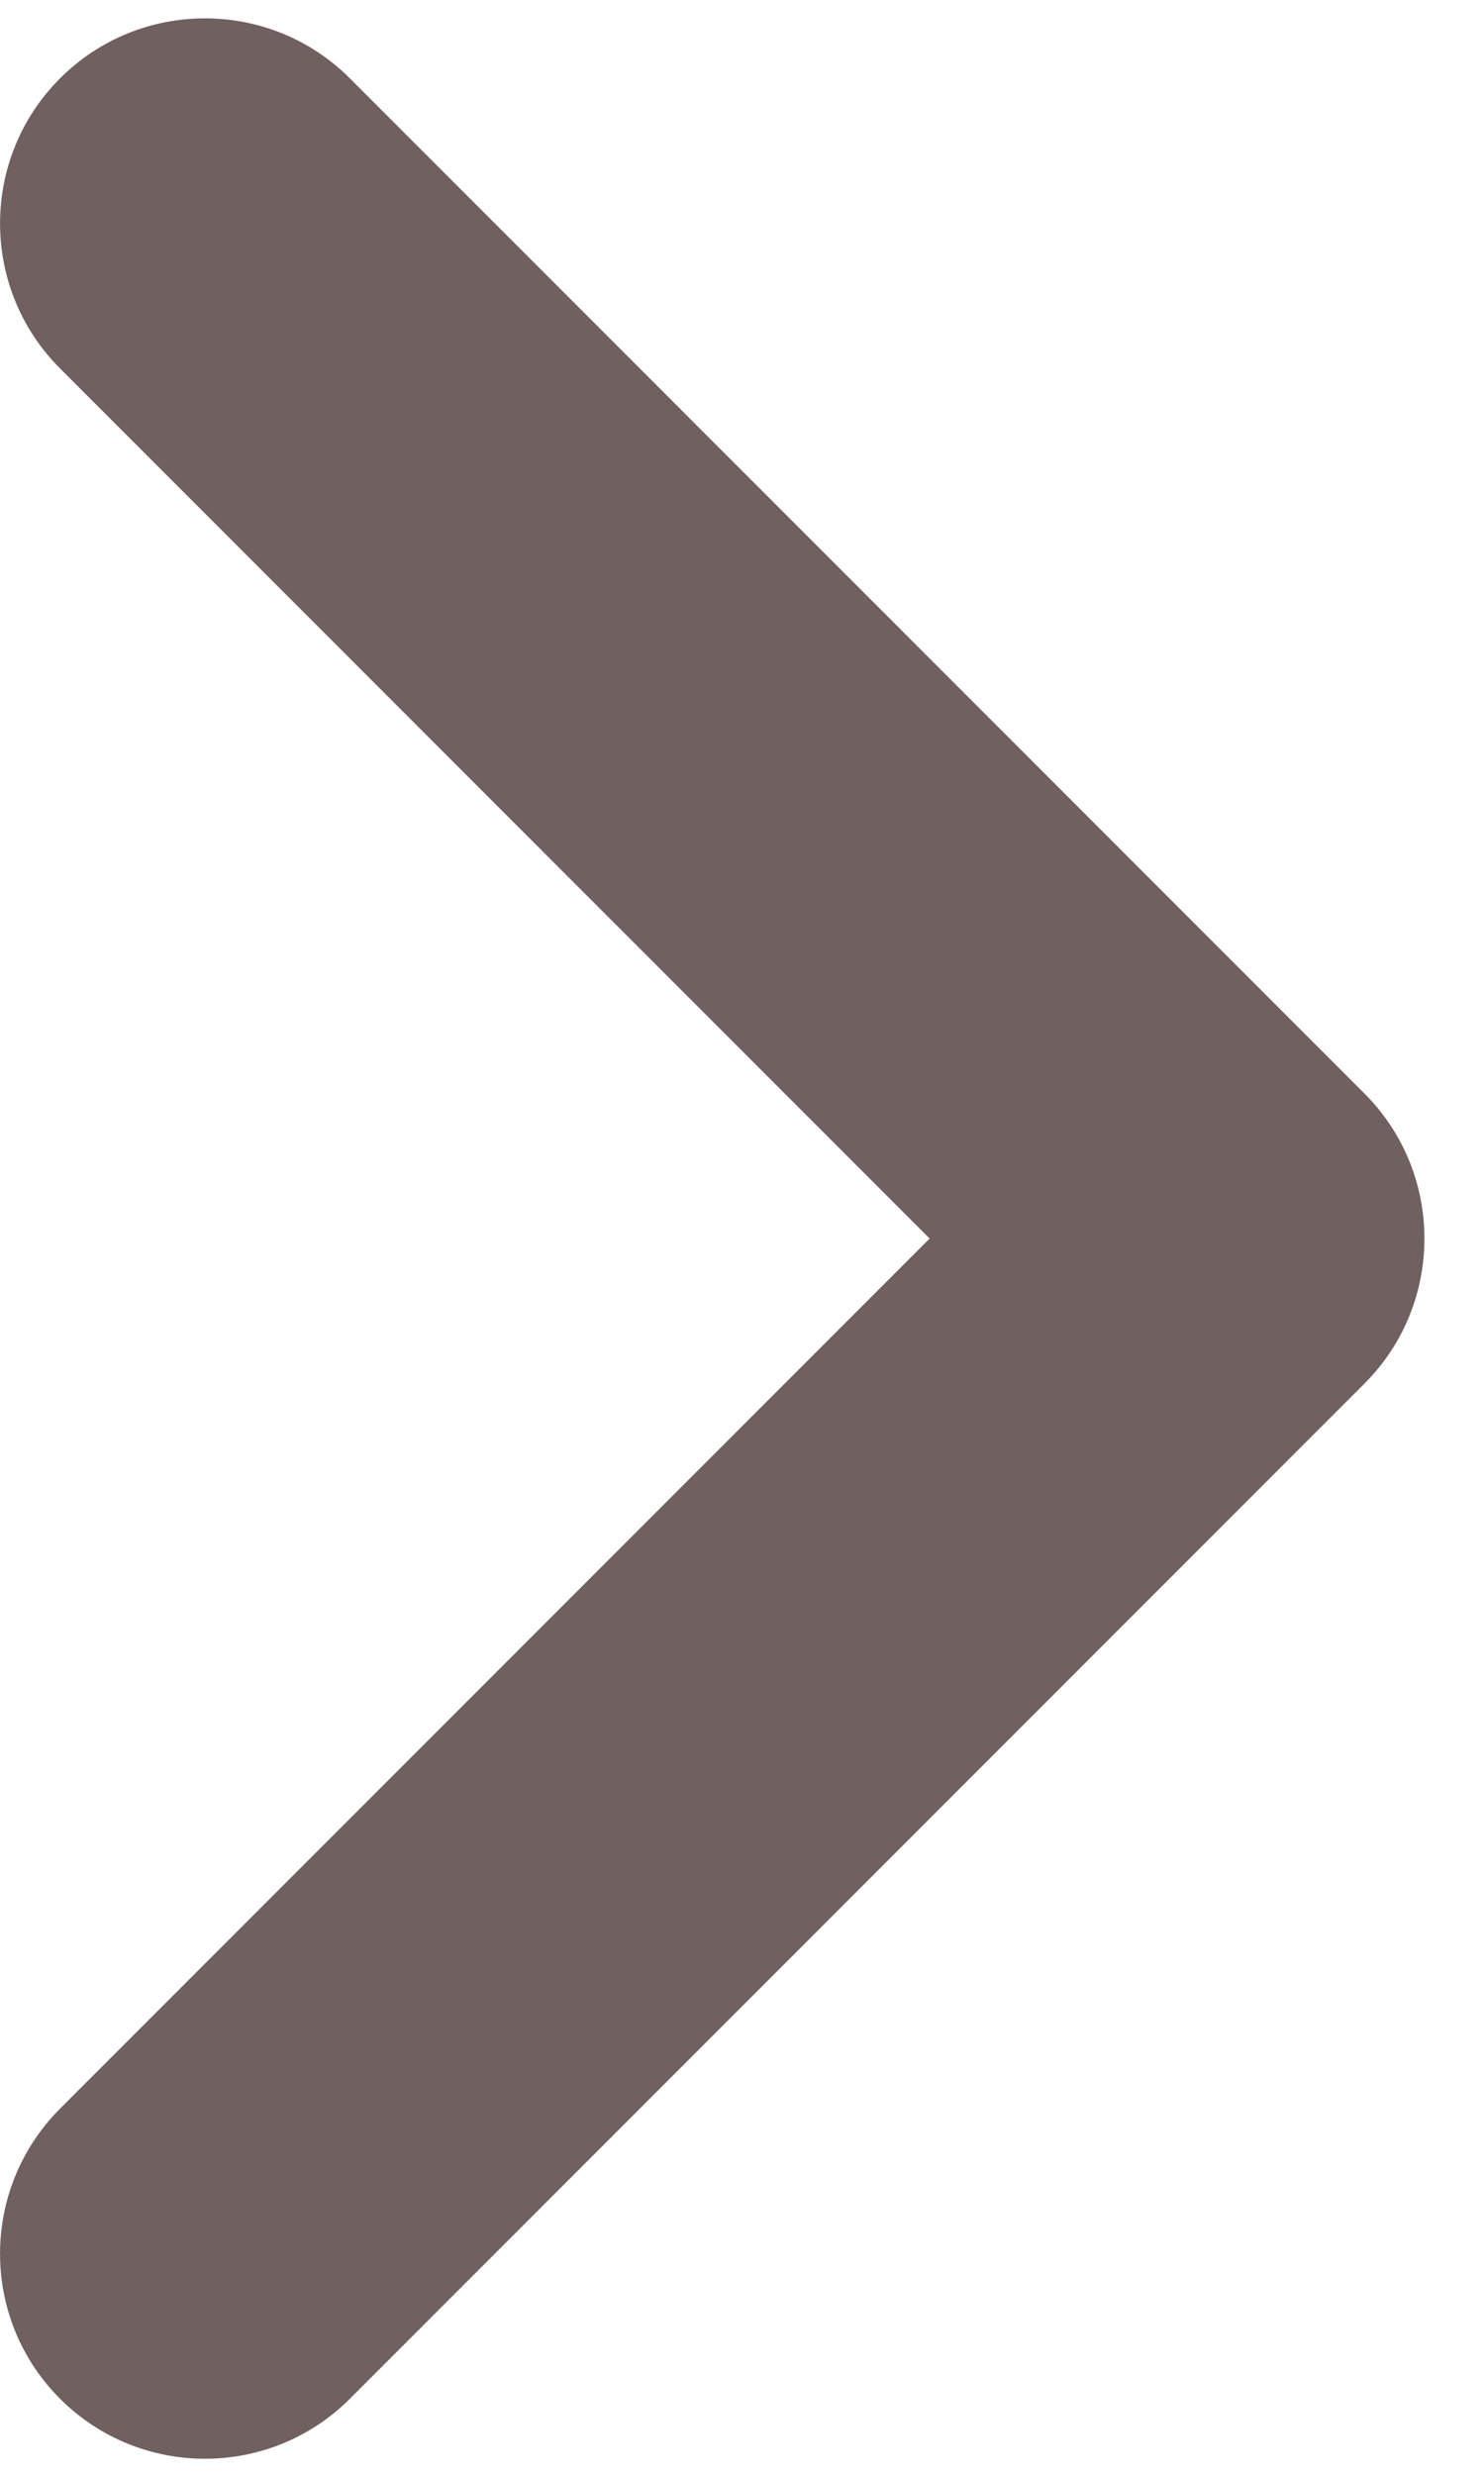 <?xml version="1.0" encoding="UTF-8"?>
<svg width="9px" height="15px" viewBox="0 0 9 15" version="1.1" xmlns="http://www.w3.org/2000/svg" xmlns:xlink="http://www.w3.org/1999/xlink">
    <g id="Page-1" stroke="none" stroke-width="1" fill="none" fill-rule="evenodd">
        <g id="Desktop-HD" transform="translate(-1376, -440)" fill="#716060">
            <g id="Group-2" transform="translate(1362, 430)">
                <path d="M22.275,16.628 L16.122,10.475 C15.637,9.99 14.849,9.99 14.364,10.475 C13.879,10.96 13.879,11.748 14.364,12.233 L19.638,17.507 L14.364,22.781 C13.879,23.267 13.879,24.054 14.364,24.539 C14.849,25.024 15.637,25.024 16.122,24.539 L22.275,18.386 C22.76,17.901 22.76,17.113 22.275,16.628 L22.275,16.628 Z" id="Fill-118"></path>
            </g>
        </g>
    </g>
</svg>